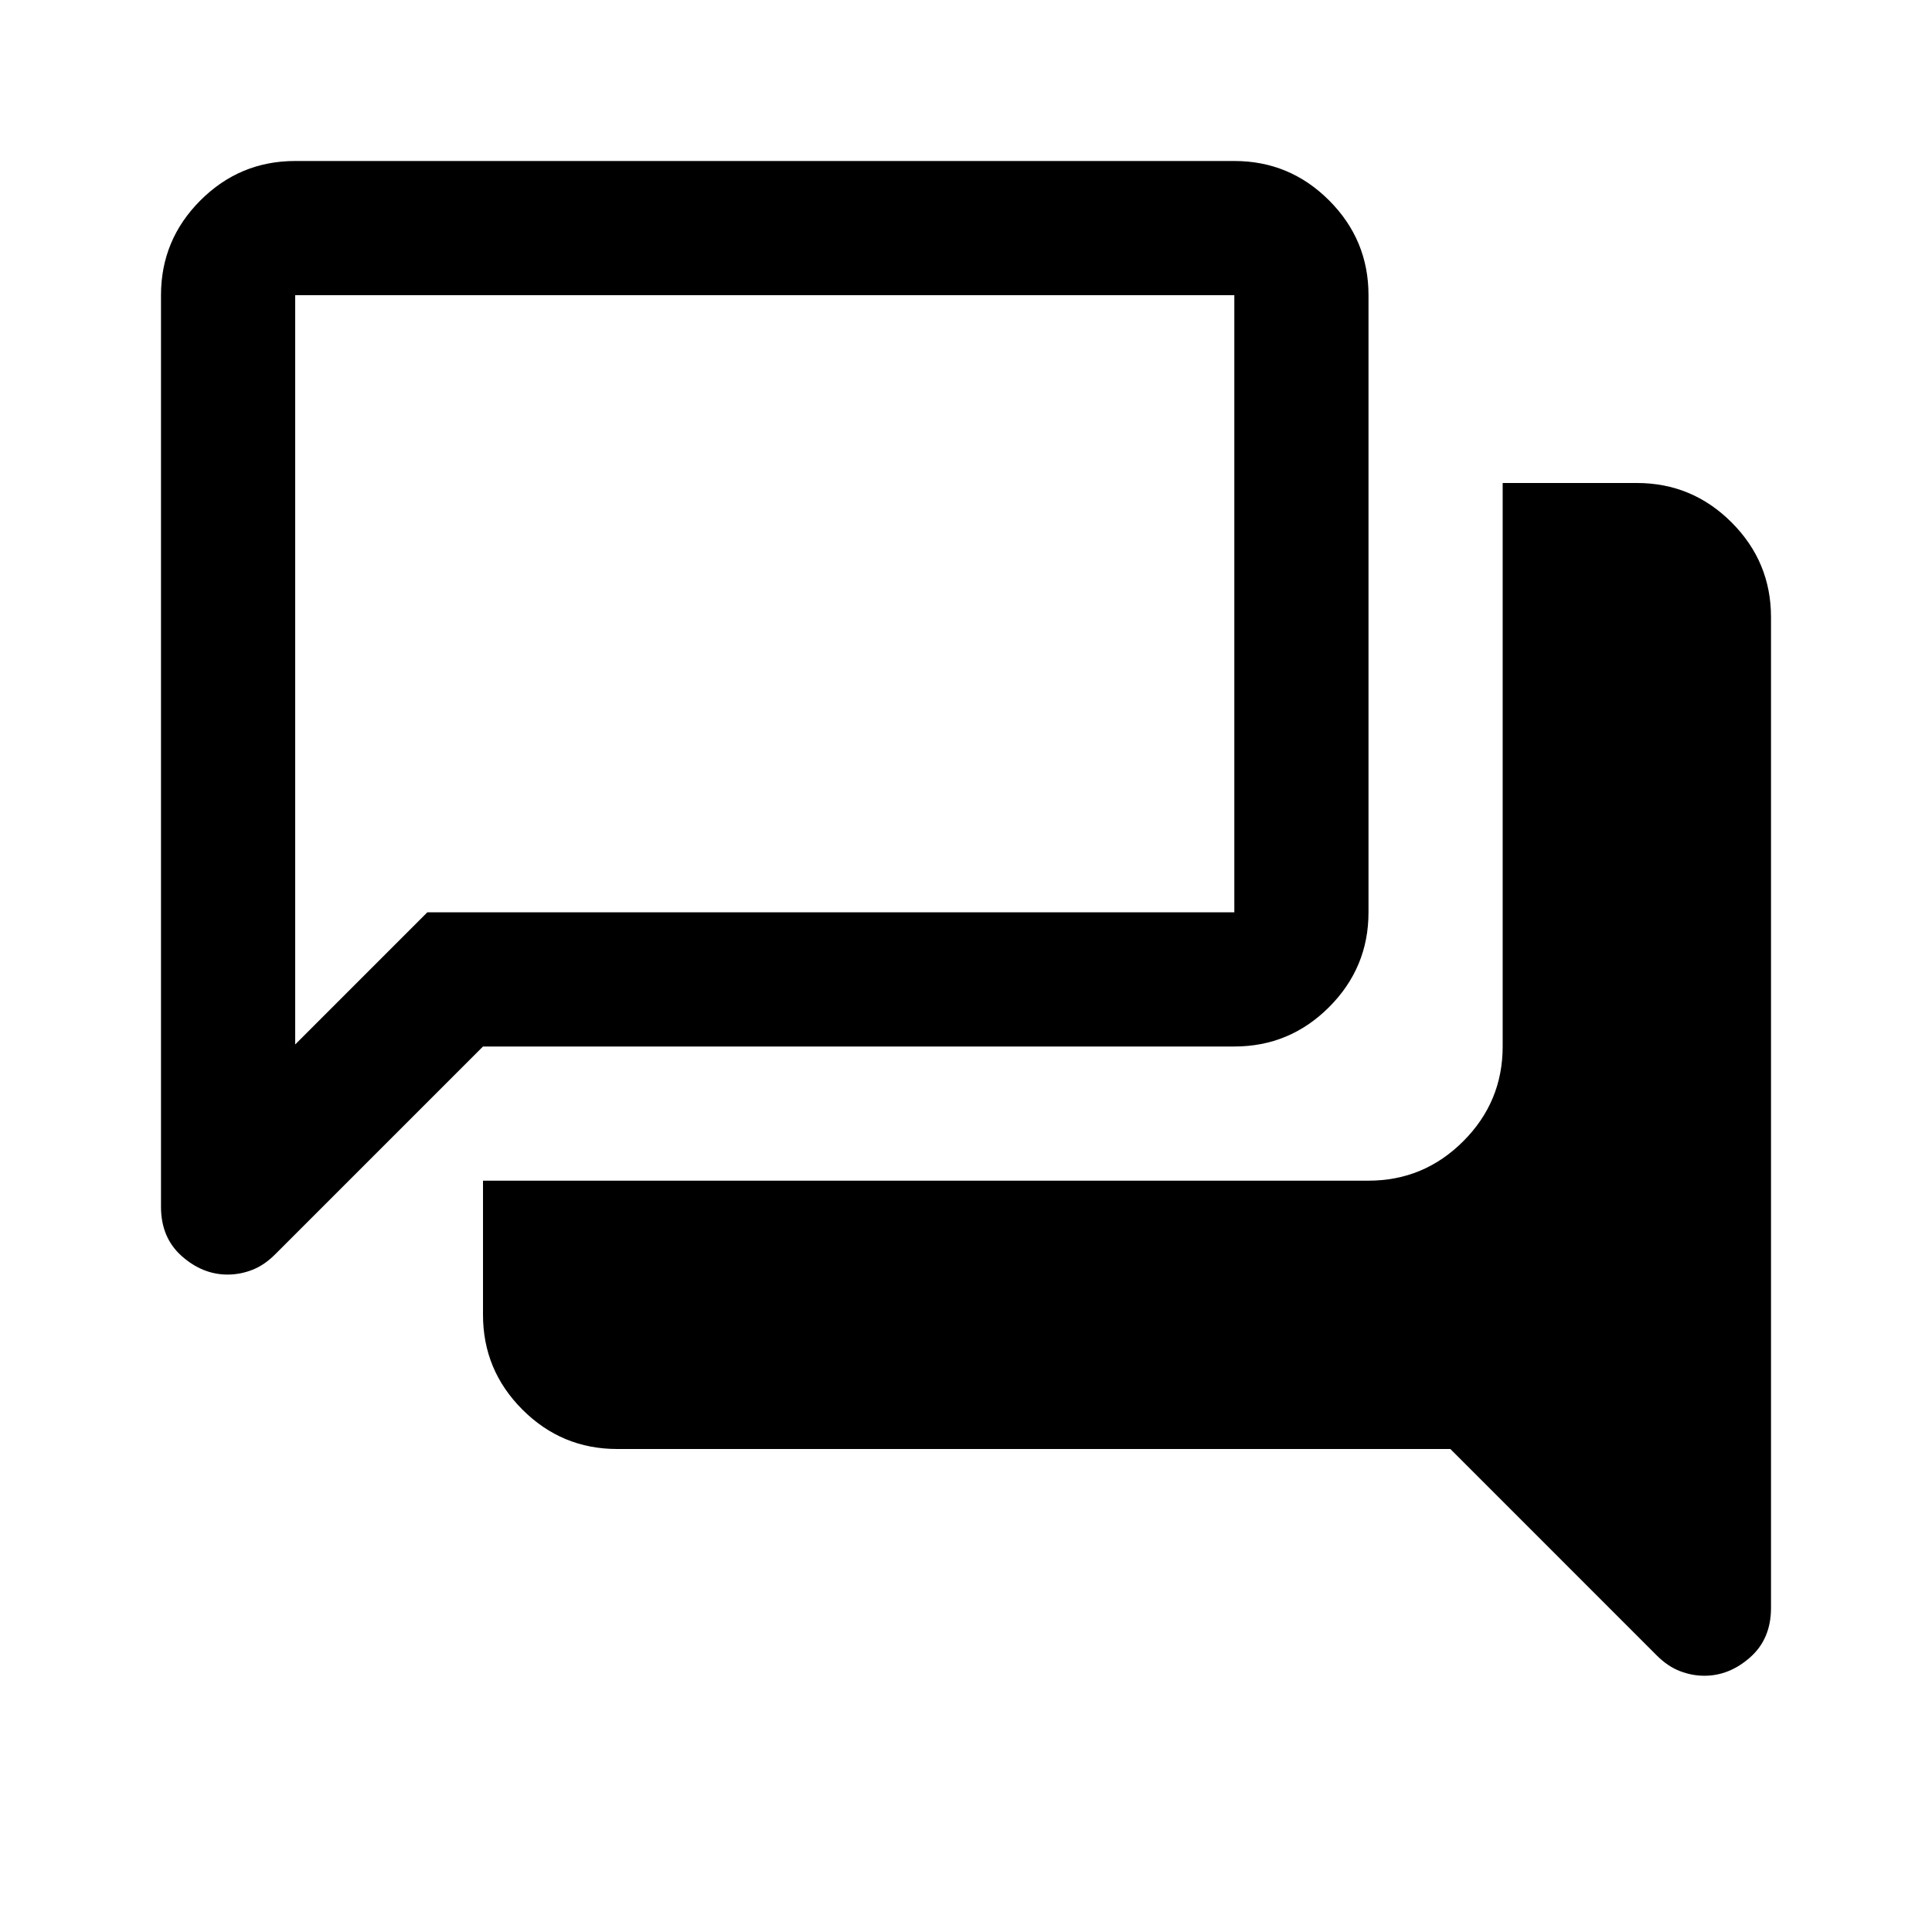 <svg xmlns="http://www.w3.org/2000/svg" height="40" viewBox="0 -960 960 960" width="40"><path d="M846.89-127.33q-6.22 0-12.22-2.34-6-2.33-11.34-7.66L720.67-240h-414q-27.5 0-47.09-19.58Q240-279.17 240-306.67v-66.66h440q27.5 0 47.08-19.59 19.59-19.58 19.59-47.08v-280h66.66q27.5 0 47.09 19.58Q880-680.83 880-653.33V-161q0 15.33-10.33 24.5-10.34 9.17-22.78 9.17ZM146.67-441l65.66-65.67h401v-306.66H146.67V-441Zm-33.56 114.33q-12.44 0-22.78-9.16Q80-345 80-360.33v-453q0-27.5 19.58-47.09Q119.17-880 146.67-880h466.66q27.5 0 47.09 19.58Q680-840.83 680-813.33v306.66q0 27.5-19.58 47.09Q640.83-440 613.33-440H240L136.67-336.67q-5.34 5.34-11.34 7.67t-12.22 2.33Zm33.56-180v-306.66 306.66Z"/></svg>